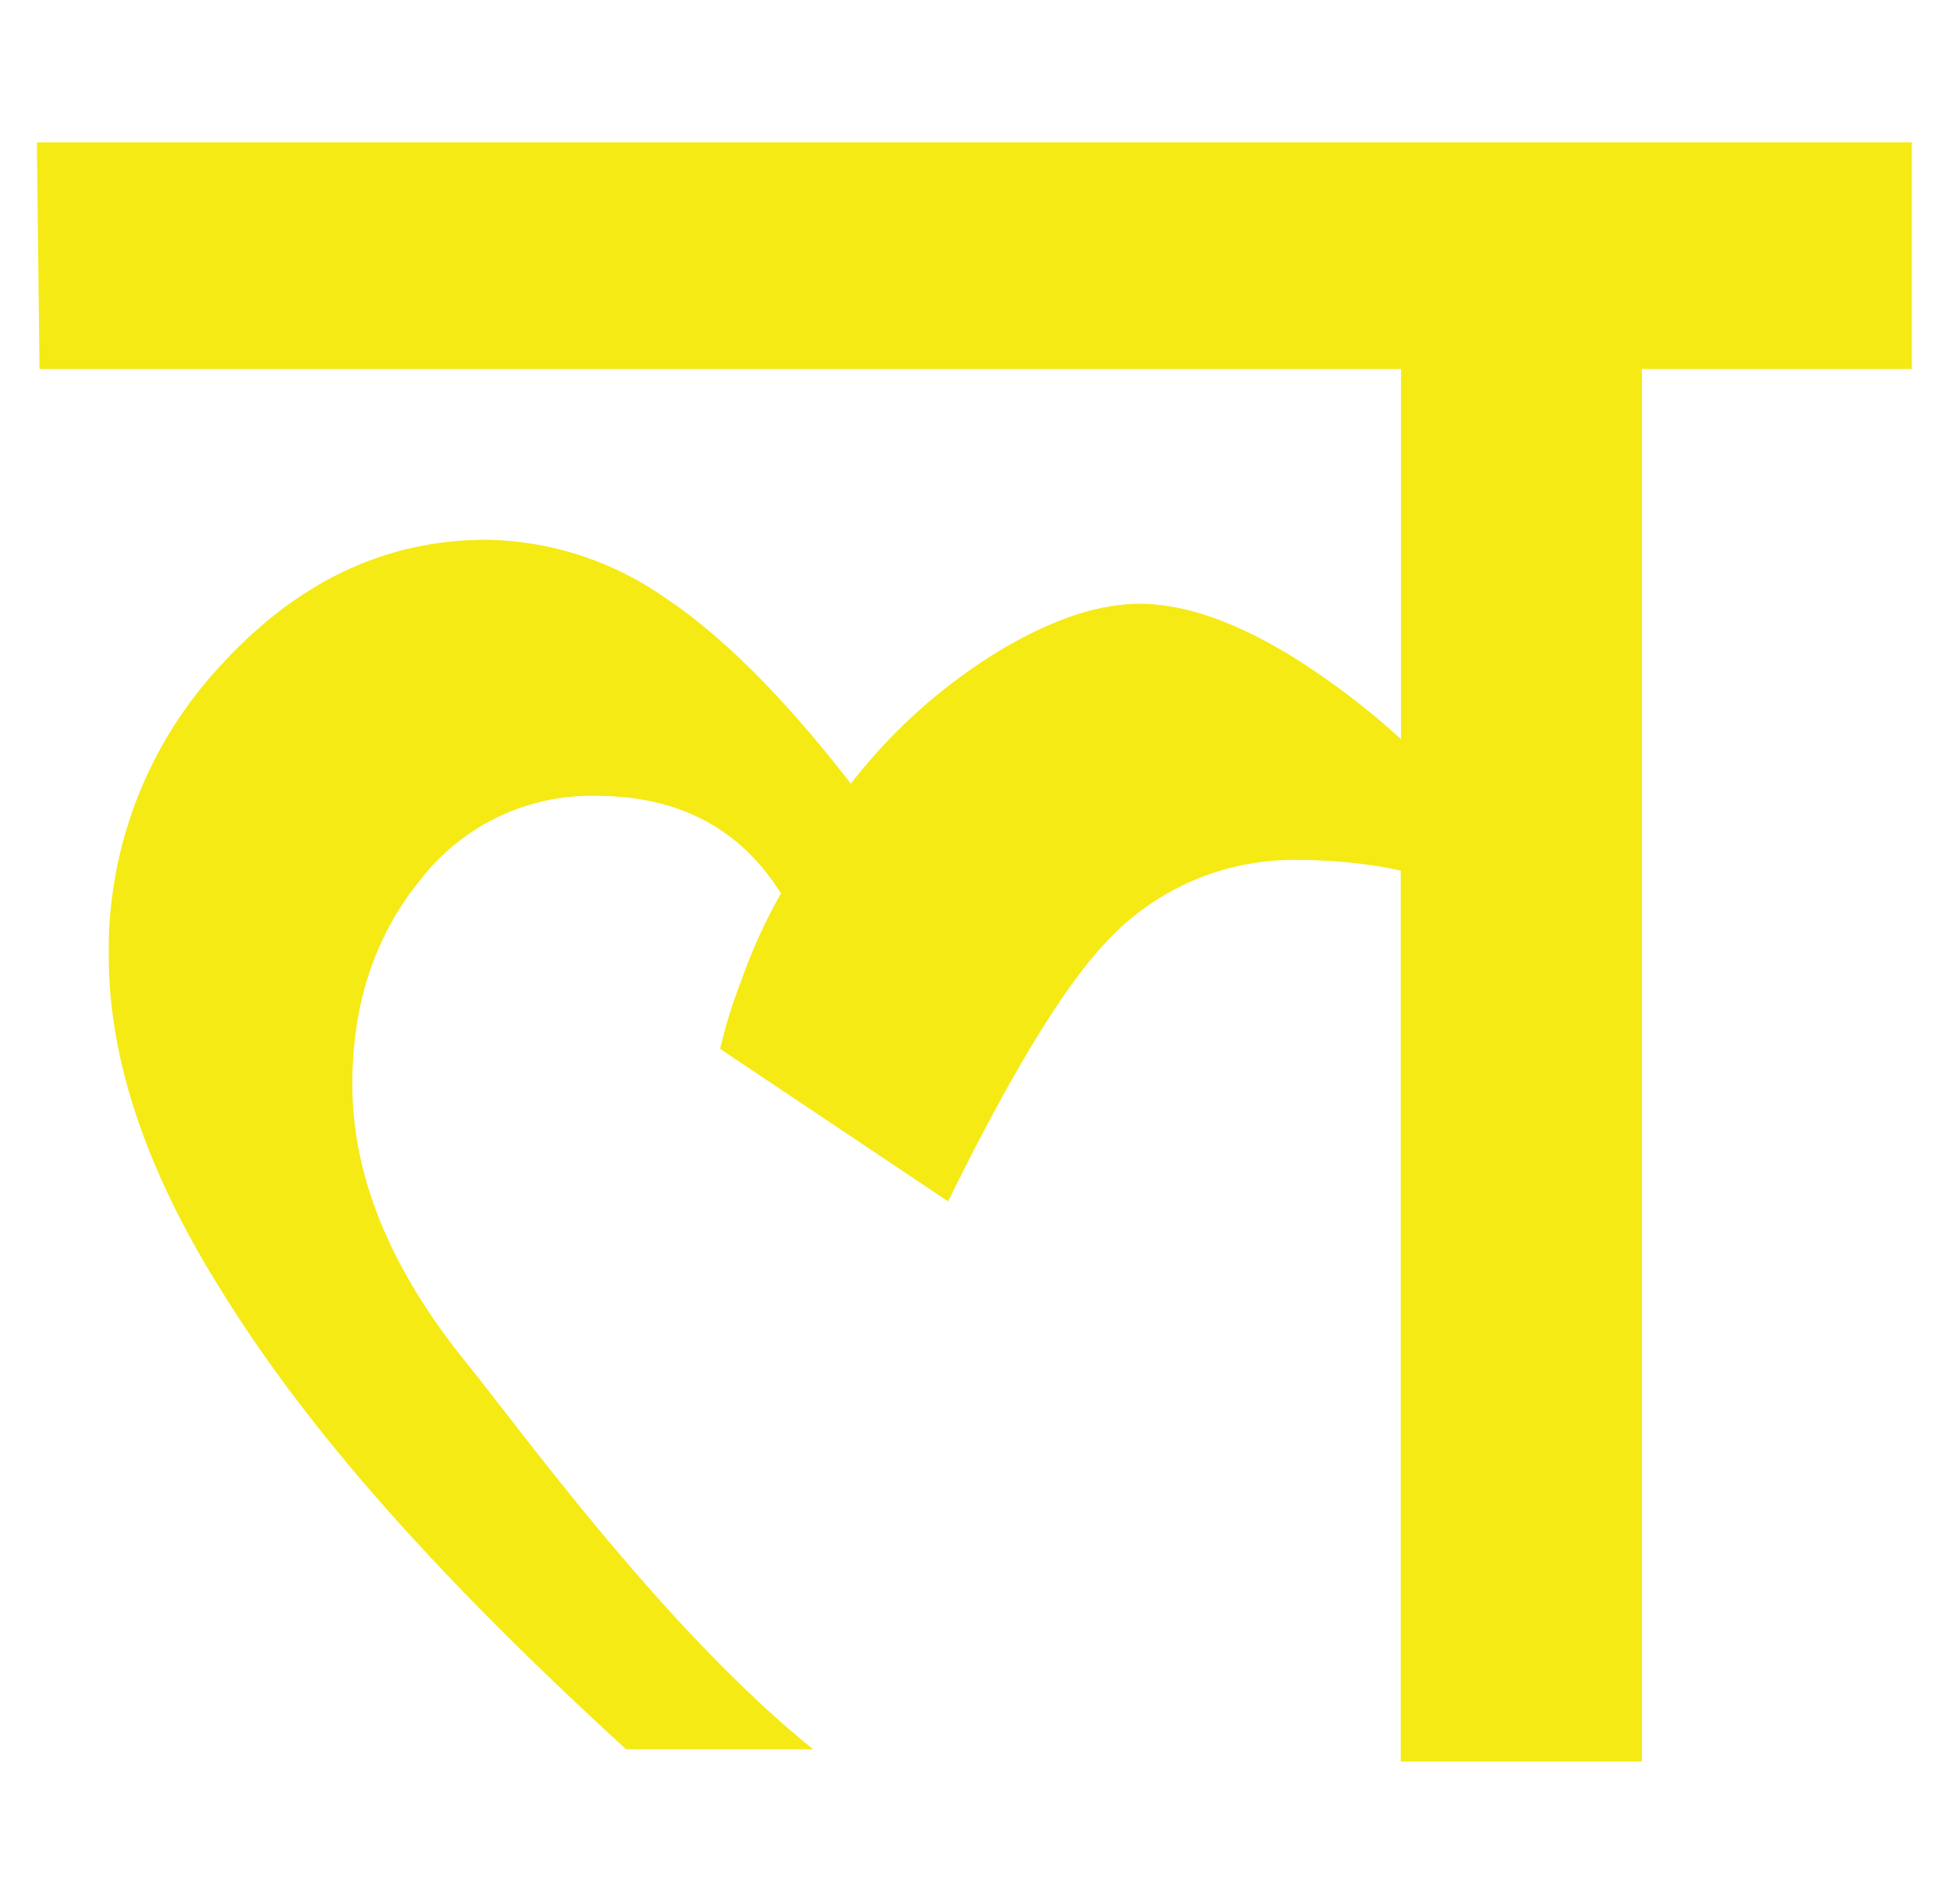 <svg id="Layer_1" data-name="Layer 1" xmlns="http://www.w3.org/2000/svg" width="215" height="210" viewBox="0 0 215 210">
  <defs>
    <style>
      .cls-1 {
        fill: #f5ea14;
      }
    </style>
  </defs>
  <path class="cls-1" d="M134.43,15.7H4.07l.29,25H154.55V81.55l-.16-.17a84,84,0,0,0-11.74-8.9q-9.56-5.88-16.94-5.88-7,0-15.92,5.46A60.58,60.58,0,0,0,93.86,86.44Q82.79,72.16,73.24,65.85a35.16,35.16,0,0,0-19.62-6.31q-16.44,0-29,13.57A46,46,0,0,0,12,105.46q0,17.12,12.41,36.88c9.39,15.2,23.42,31.17,44.66,50.61H89.7c-16.33-13.18-31.95-34.83-38.43-42.86q-12.41-15.4-12.4-30.49,0-13.39,7.54-22.6a23.83,23.83,0,0,1,19.28-9.22q13.75,0,20.46,10.77a58.75,58.75,0,0,0-4.36,9.58,53.3,53.3,0,0,0-2.35,7.56l25.15,16.82Q115,111.33,122,103.93a28.17,28.17,0,0,1,21.12-9.08,57,57,0,0,1,8.72.67c.9.14,1.8.31,2.68.52V194.3h26.6V40.7h29.78v-25Z"/>
</svg>
